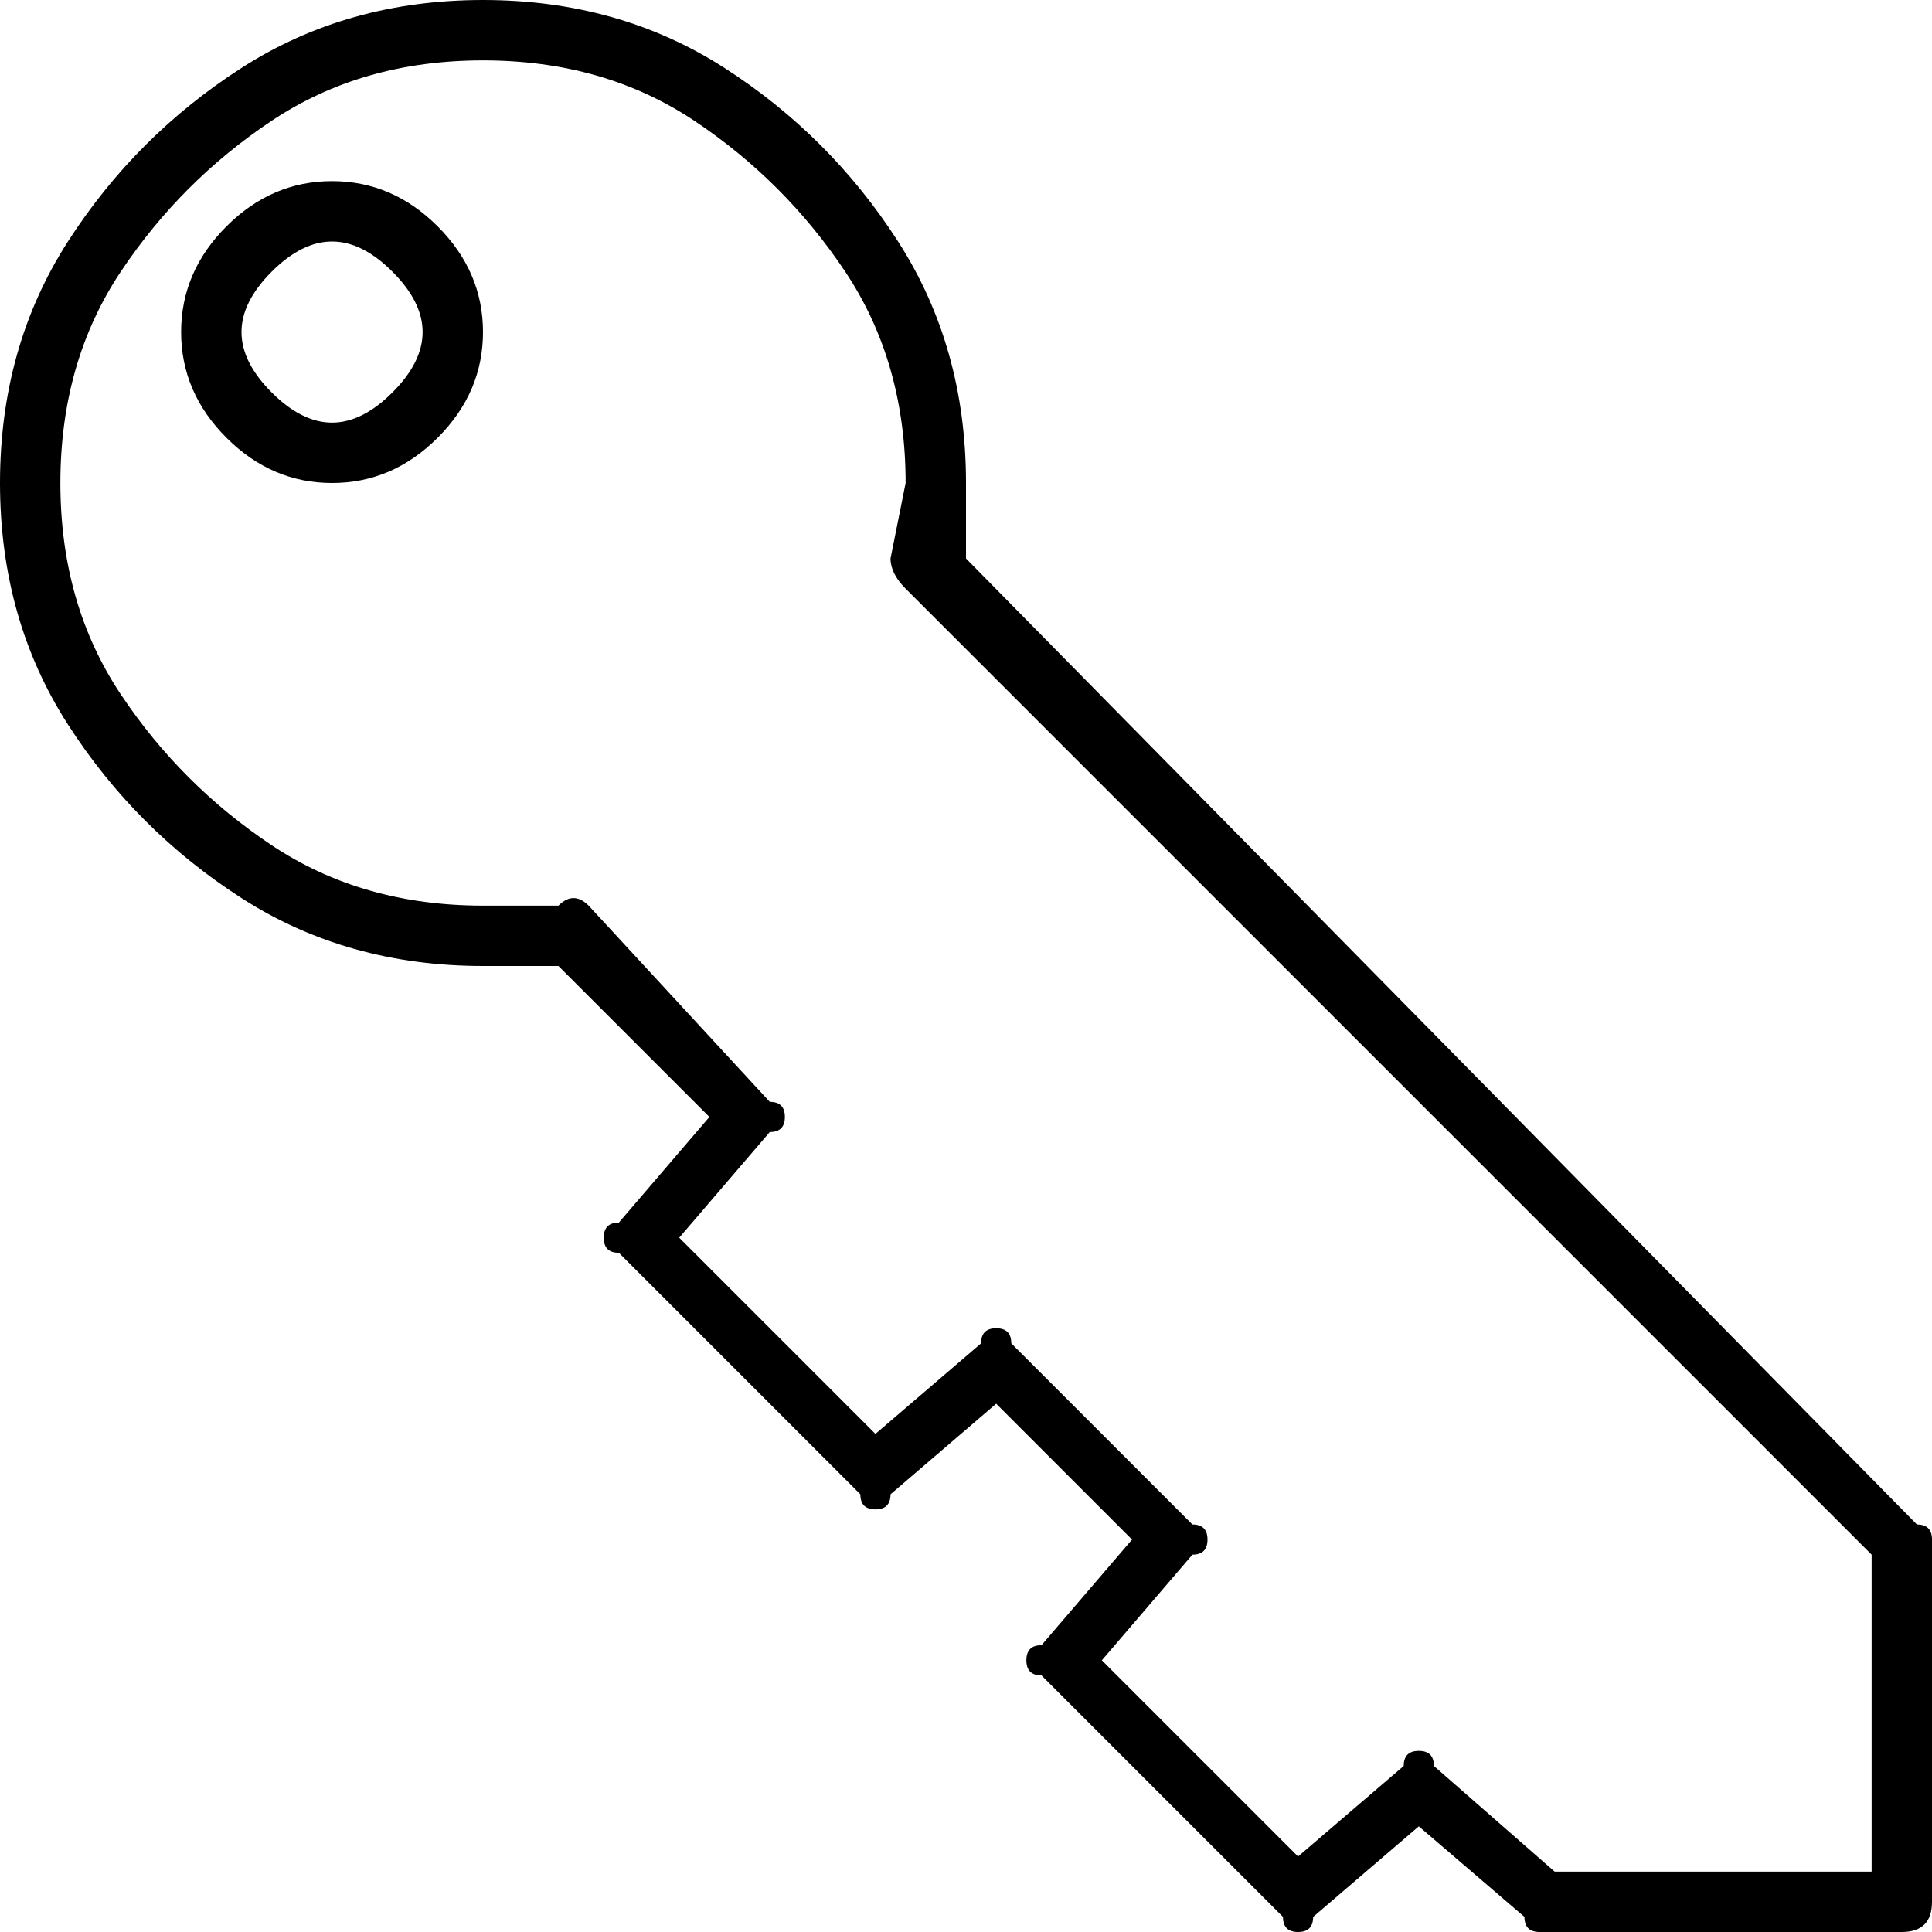 <svg xmlns="http://www.w3.org/2000/svg" viewBox="0 0 128 128"><path fill="currentColor" d="M32 0q9 0 16 4.5T59.5 16 64 32v5l63 64q1 0 1 1v24q0 1-.5 1.5t-1.5.5h-24q-1 0-1-1l-7-6-7 6q0 1-1 1t-1-1l-16-16q-1 0-1-1t1-1l6-7-9-9-7 6q0 1-1 1t-1-1L41 83q-1 0-1-1t1-1l6-7-10-10h-5q-9 0-16-4.5T4.5 48 0 32t4.5-16T16 4.5 32 0zm0 4q-8 0-14 4T8 18 4 32t4 14 10 10 14 4h5q1-1 2 0l12 13q1 0 1 1t-1 1l-6 7 13 13 7-6q0-1 1-1t1 1l12 12q1 0 1 1t-1 1l-6 7 13 13 7-6q0-1 1-1t1 1l8 7h21v-21L60 39q-1-1-1-2l1-5q0-8-4-14T46 8 32 4zm-10 8q4 0 7 3t3 7-3 7-7 3-7-3-3-7 3-7 7-3zm0 4q-2 0-4 2t-2 4 2 4 4 2 4-2 2-4-2-4-4-2z"/></svg>